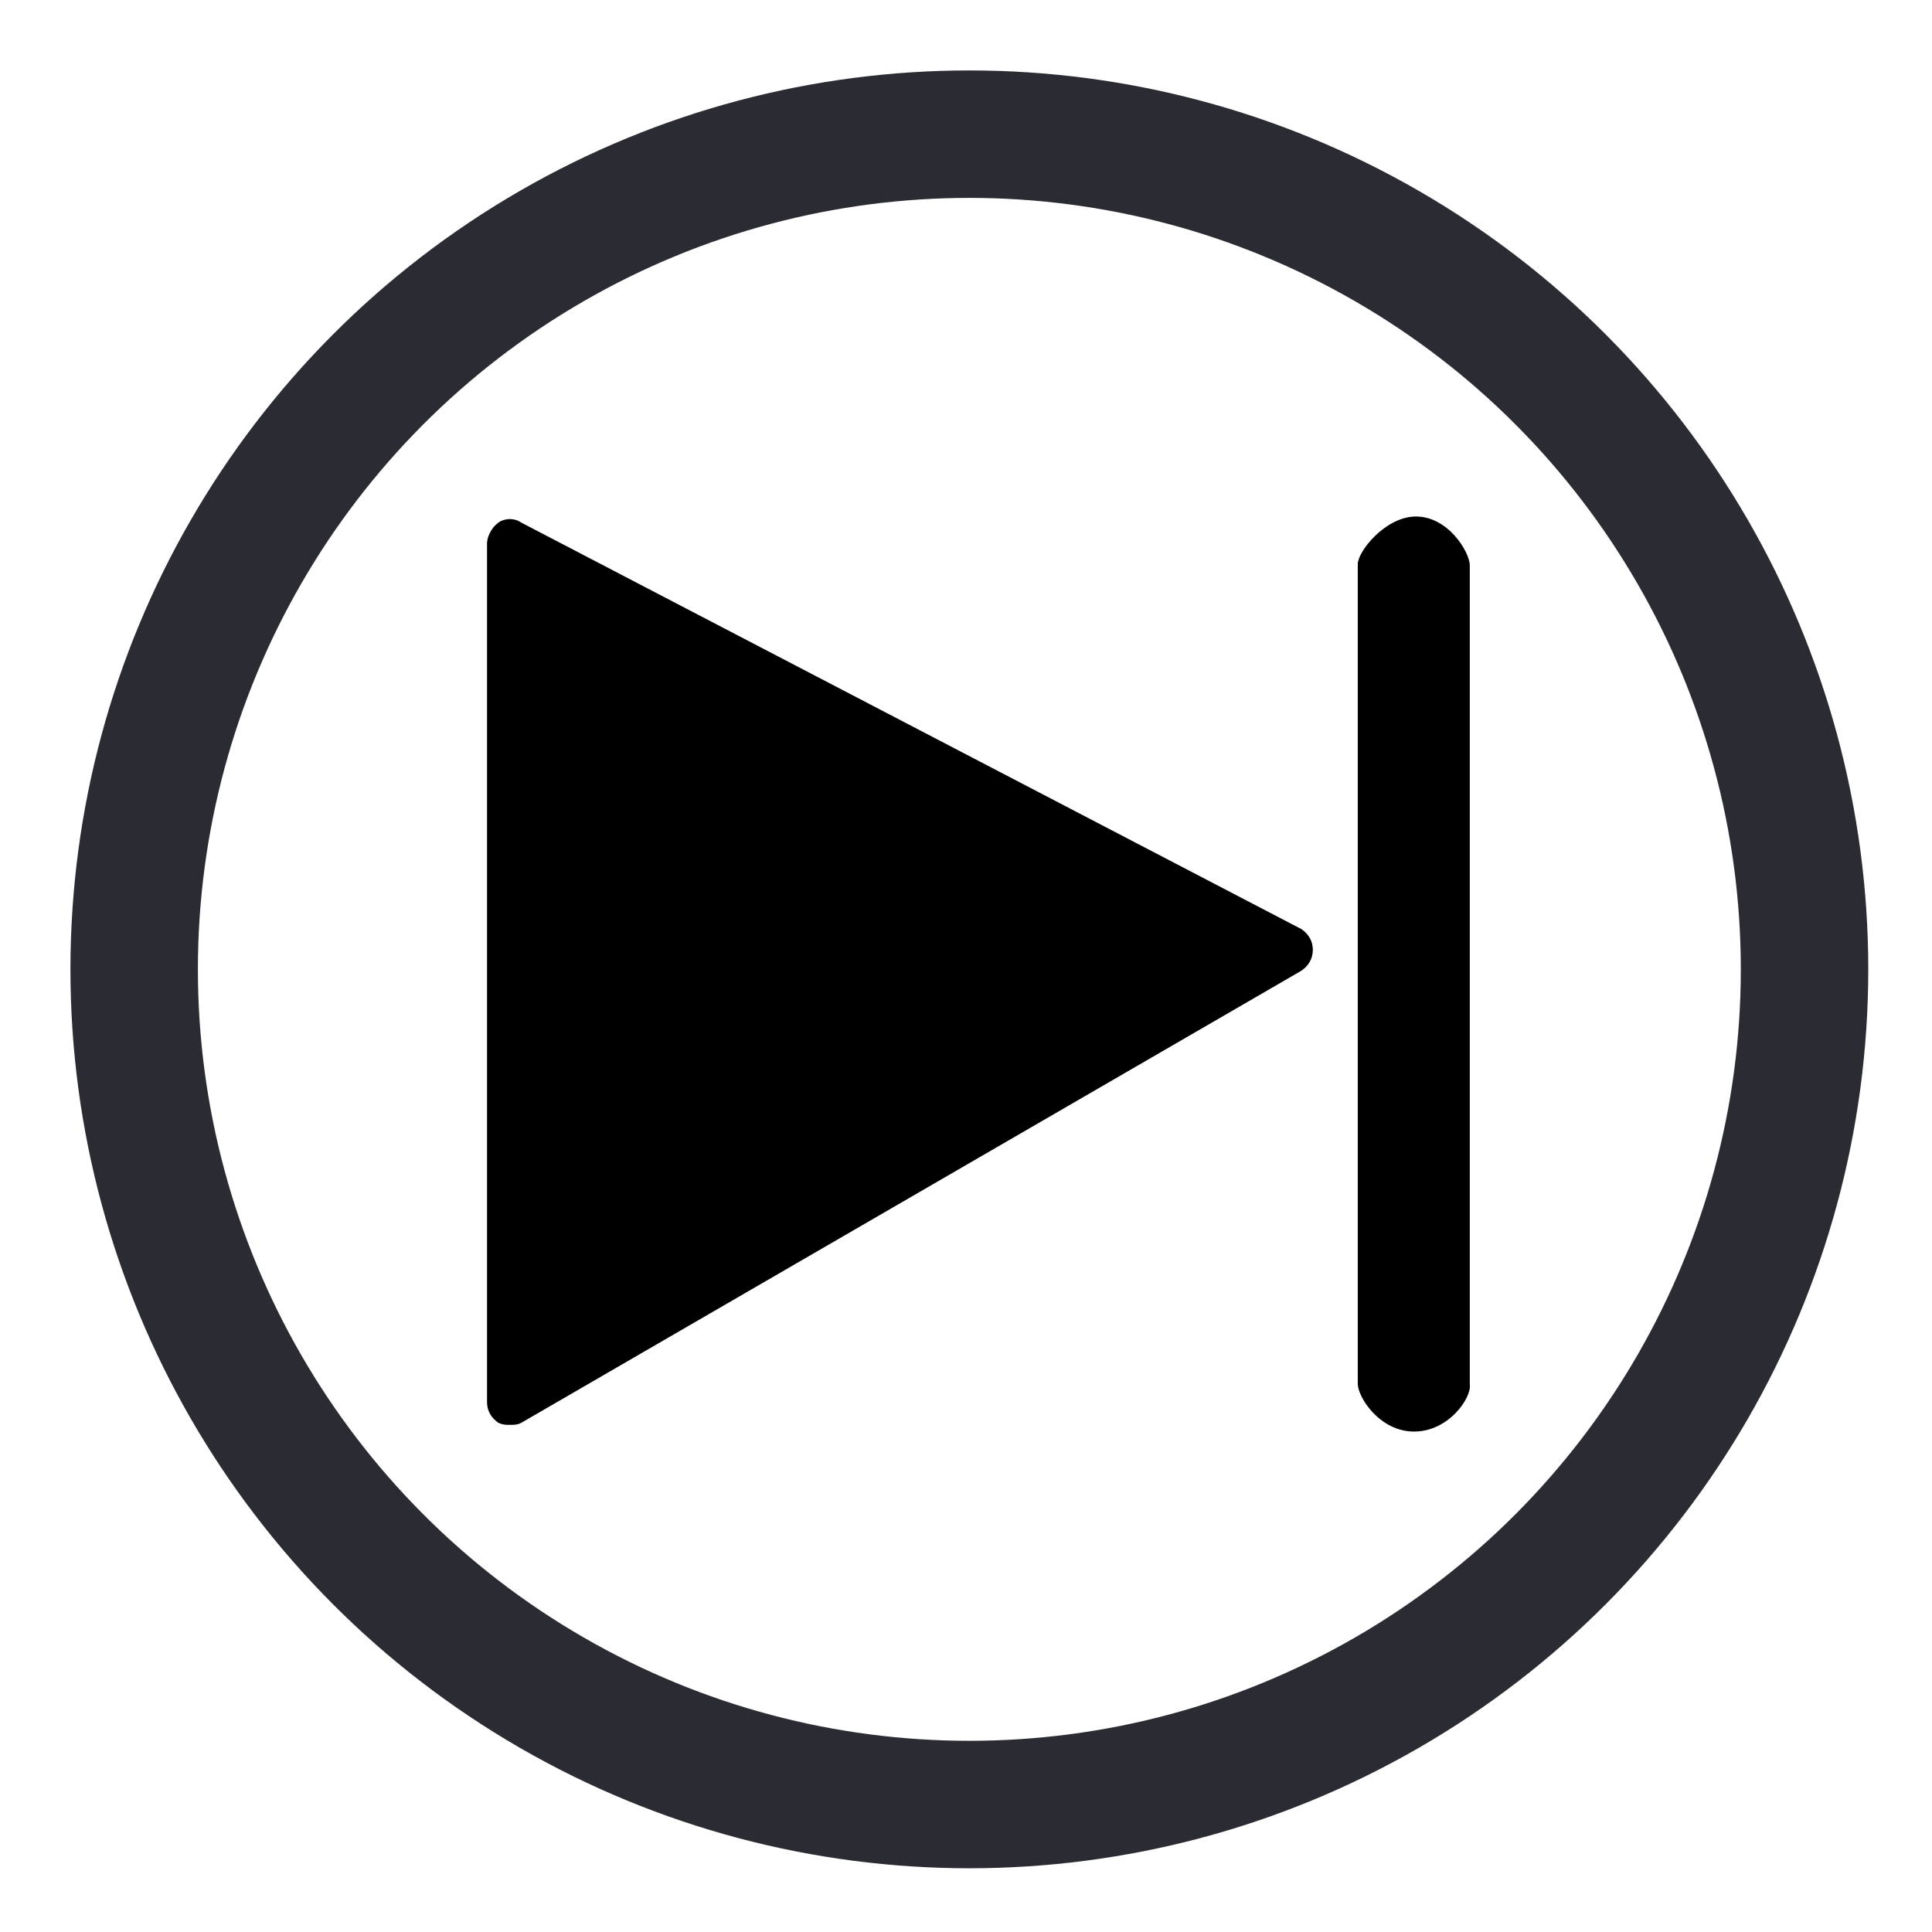<?xml version="1.0" encoding="utf-8"?>
<!-- Generator: Adobe Illustrator 18.0.0, SVG Export Plug-In . SVG Version: 6.00 Build 0)  -->
<!DOCTYPE svg PUBLIC "-//W3C//DTD SVG 1.1//EN" "http://www.w3.org/Graphics/SVG/1.1/DTD/svg11.dtd">
<svg version="1.1" id="Layer_1" xmlns="http://www.w3.org/2000/svg" xmlns:xlink="http://www.w3.org/1999/xlink" x="0px" y="0px"
	 viewBox="0 0 288 288" enable-background="new 0 0 288 288" xml:space="preserve">
<g>
	<path d="M76,212.4c-0.7,0-1,0-1.7-0.3c-1-0.7-1.7-1.7-1.7-3.1V81c0-1,0.7-2.4,1.7-3.1s2.4-0.7,3.4,0L194,138.5
		c1,0.7,1.7,1.7,1.7,3.1c0,1.4-0.7,2.4-1.7,3.1L77.7,212.1C77.1,212.4,76.7,212.4,76,212.4z"/>
</g>
<g>
	<path d="M210.8,213.4c-5.2,0-8.4-5.2-8.4-7.1V84.1c0-1.9,4-6.9,8.4-7.1c5-0.2,8.3,5.3,8.3,7.3v122.1
		C219.4,208.3,216,213.4,210.8,213.4z"/>
</g>
<circle fill="none" stroke="rgb(43,43,51)" stroke-width="19" stroke-miterlimit="10" cx="144.5" cy="144.5" r="124.5"/>
</svg>
